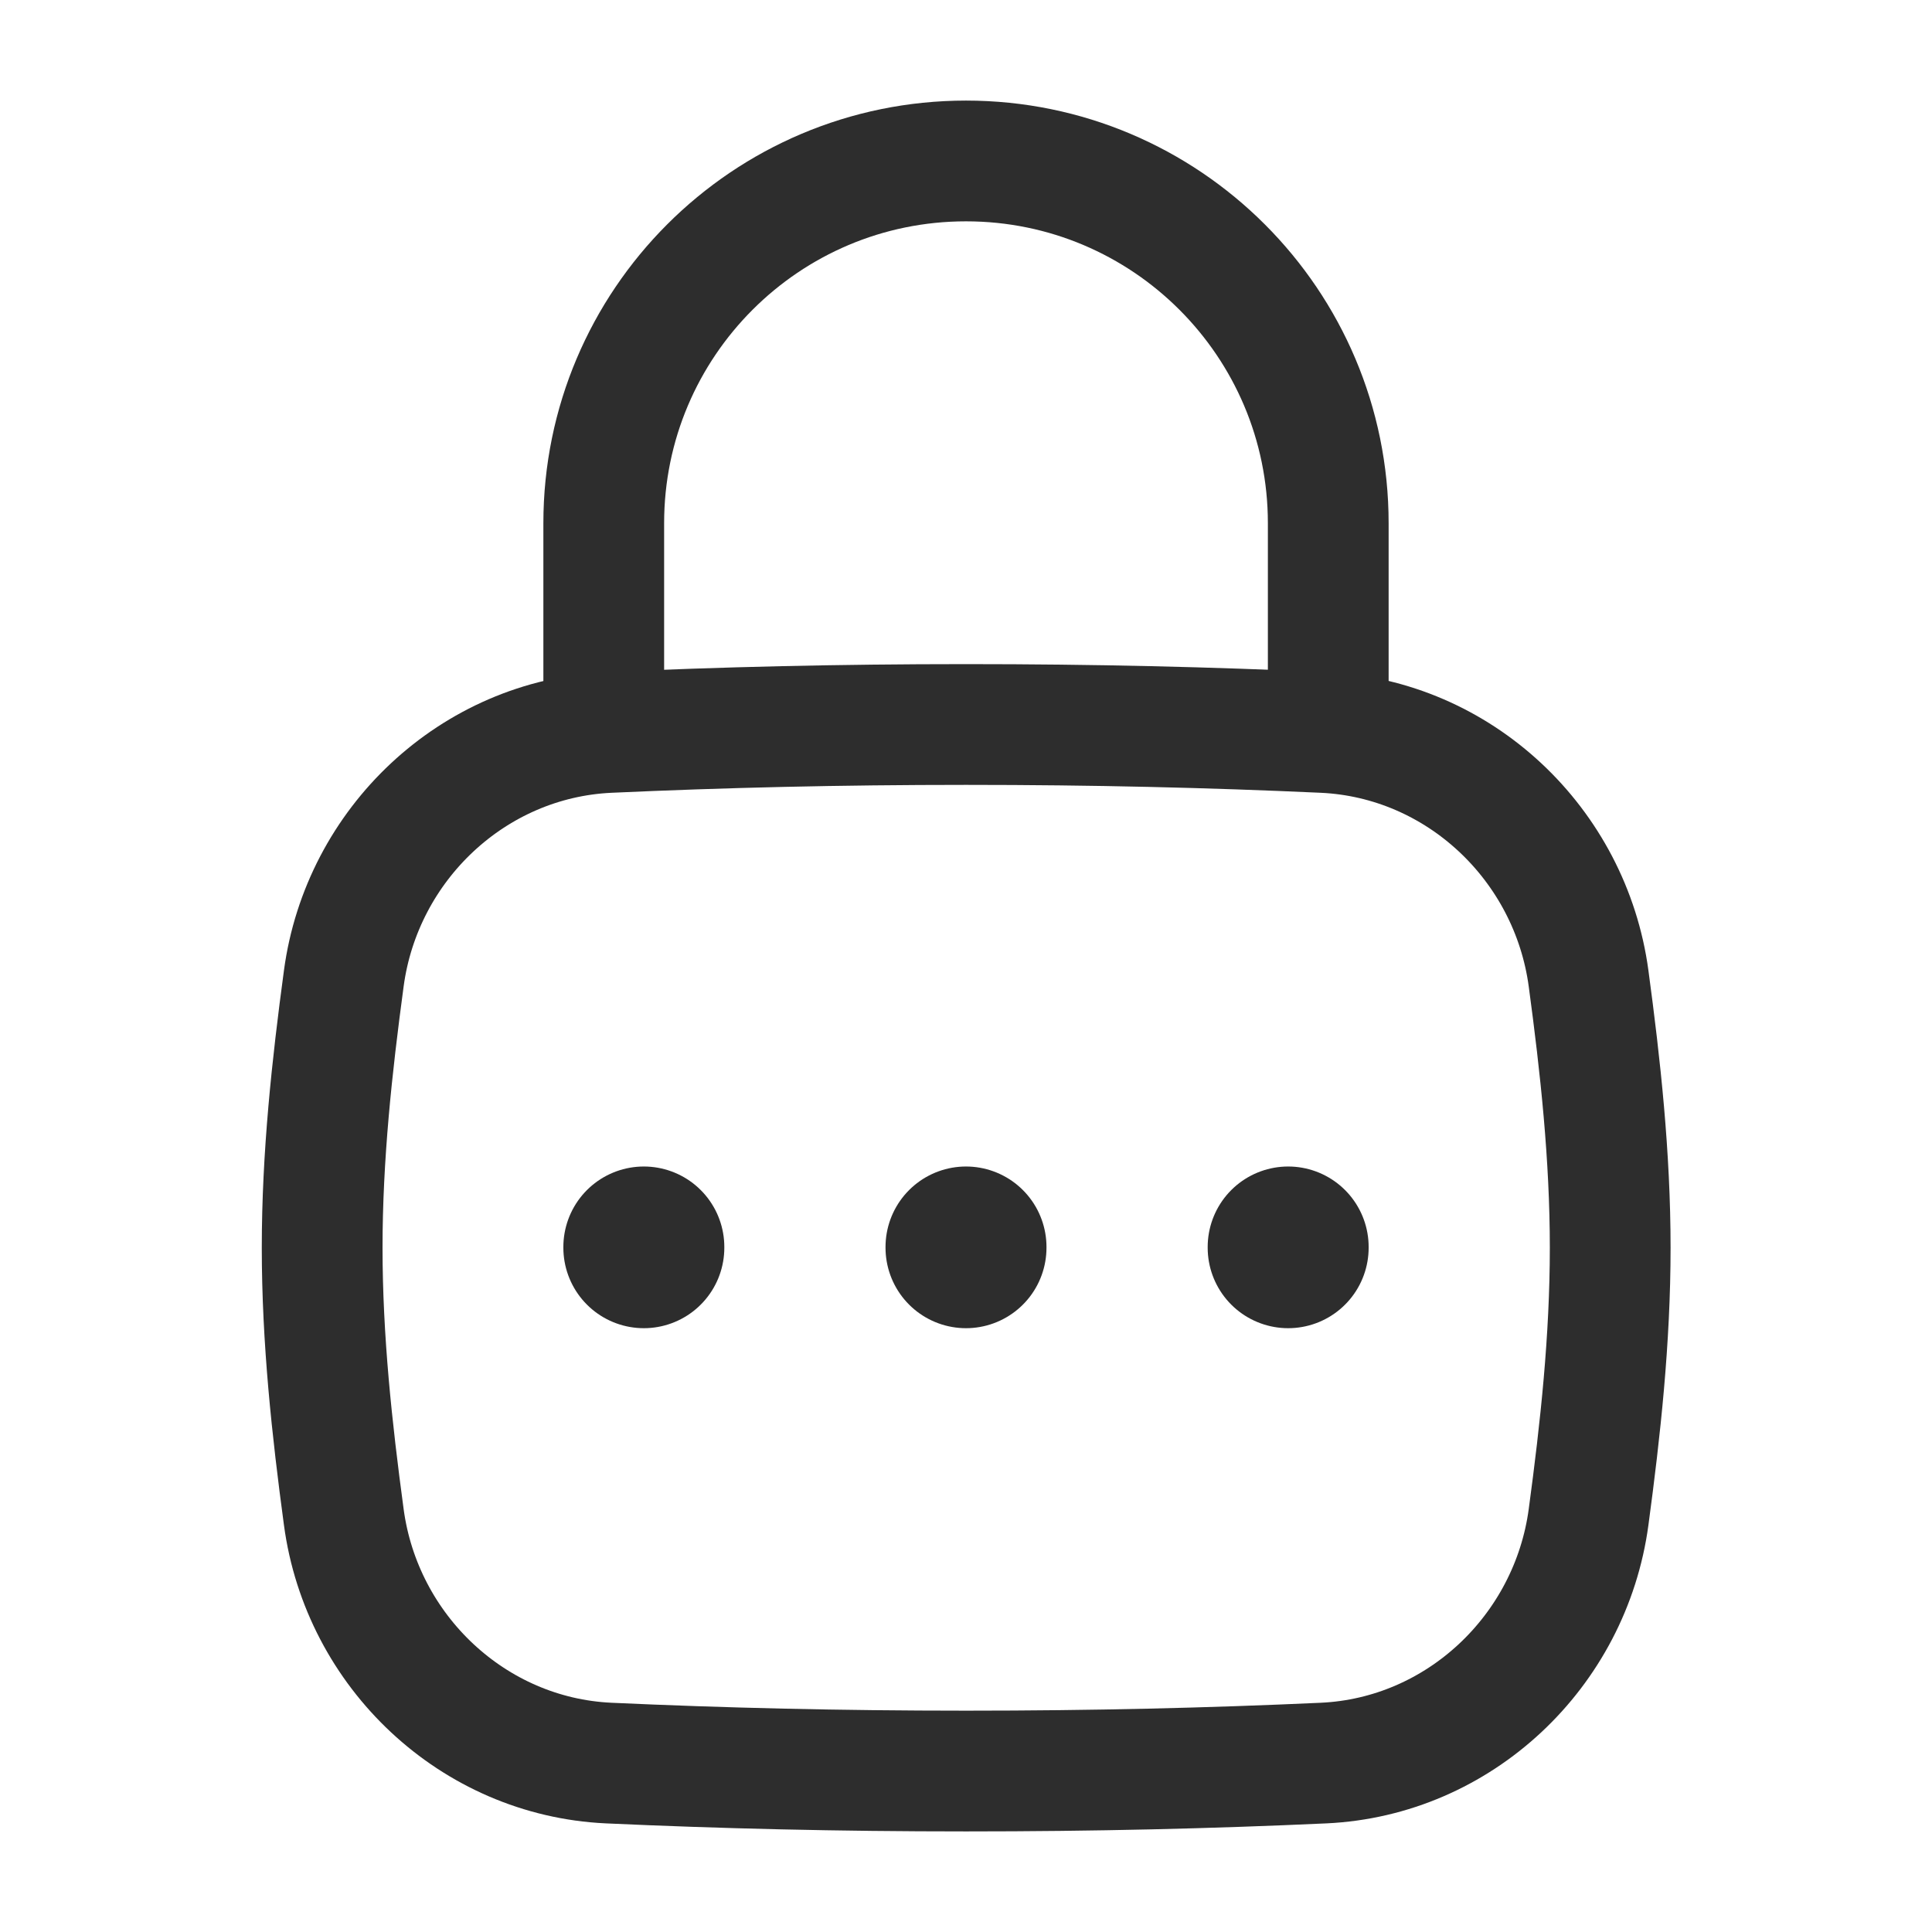 <svg width="16" height="16" viewBox="0 0 16 16" fill="none" xmlns="http://www.w3.org/2000/svg">
<path d="M2.847 12.563C2.996 13.677 3.919 14.549 5.041 14.601C5.985 14.644 6.945 14.667 8.001 14.667C9.058 14.667 10.017 14.644 10.961 14.601C12.084 14.549 13.006 13.677 13.156 12.563C13.254 11.836 13.335 11.092 13.335 10.333C13.335 9.575 13.254 8.83 13.156 8.104C13.006 6.99 12.084 6.118 10.961 6.066C10.017 6.023 9.058 6 8.001 6C6.945 6 5.985 6.023 5.041 6.066C3.919 6.118 2.996 6.99 2.847 8.104C2.749 8.83 2.668 9.575 2.668 10.333C2.668 11.092 2.749 11.836 2.847 12.563Z" stroke="#2D2D2D"/>
<path d="M5 6V4.333C5 2.677 6.343 1.333 8 1.333C9.657 1.333 11 2.677 11 4.333V6" stroke="#2D2D2D" stroke-linecap="round" stroke-linejoin="round"/>
<path d="M10.668 10.327V10.333" stroke="#2D2D2D" stroke-width="1.333" stroke-linecap="round" stroke-linejoin="round"/>
<path d="M8 10.327V10.333" stroke="#2D2D2D" stroke-width="1.333" stroke-linecap="round" stroke-linejoin="round"/>
<path d="M5.332 10.327V10.333" stroke="#2D2D2D" stroke-width="1.333" stroke-linecap="round" stroke-linejoin="round"/>
</svg>

